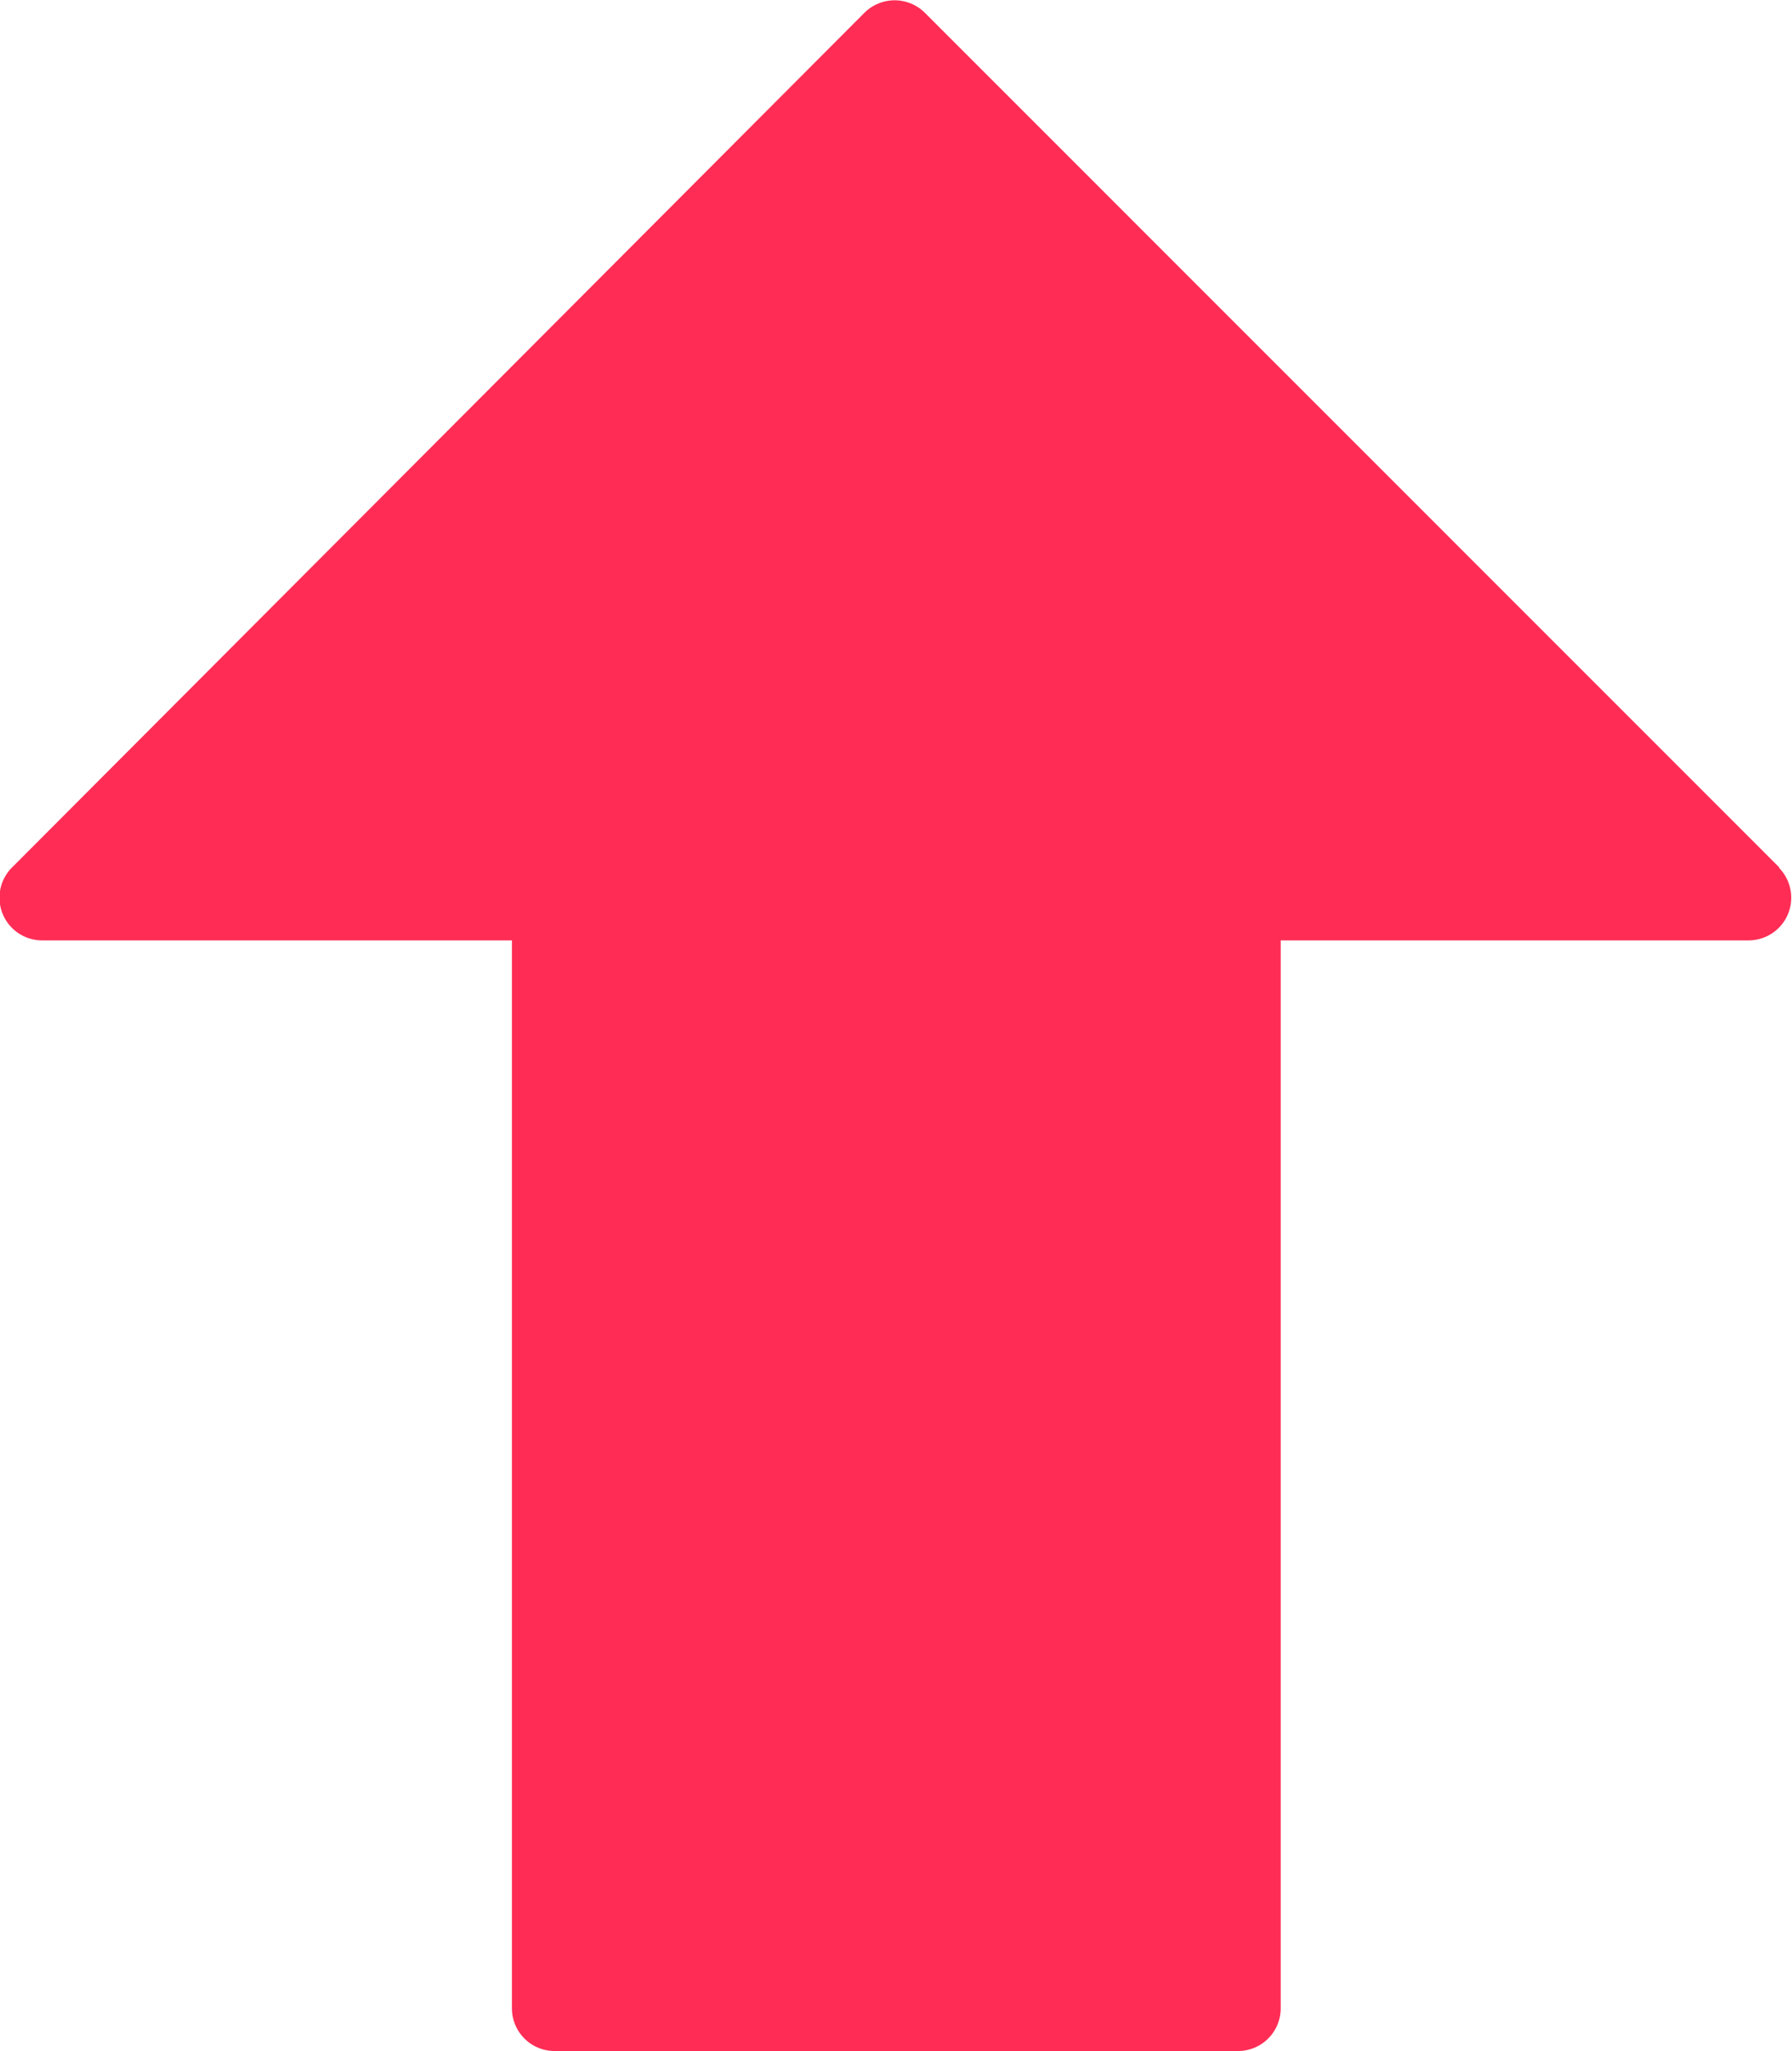 <svg xmlns="http://www.w3.org/2000/svg" width="13.981" height="16" viewBox="0 0 13.981 16"><defs><style>.a{fill:#ff2d55;}</style></defs><g transform="translate(-32.307)"><g transform="translate(32.307)"><path class="a" d="M46.19,6.768,39.523.1a.334.334,0,0,0-.472,0L32.4,6.768a.333.333,0,0,0,.236.568h3.665v8.331a.333.333,0,0,0,.333.333h5.332a.333.333,0,0,0,.333-.333V7.336h3.651a.333.333,0,0,0,.235-.568Z" transform="translate(-32.307)"/></g></g></svg>